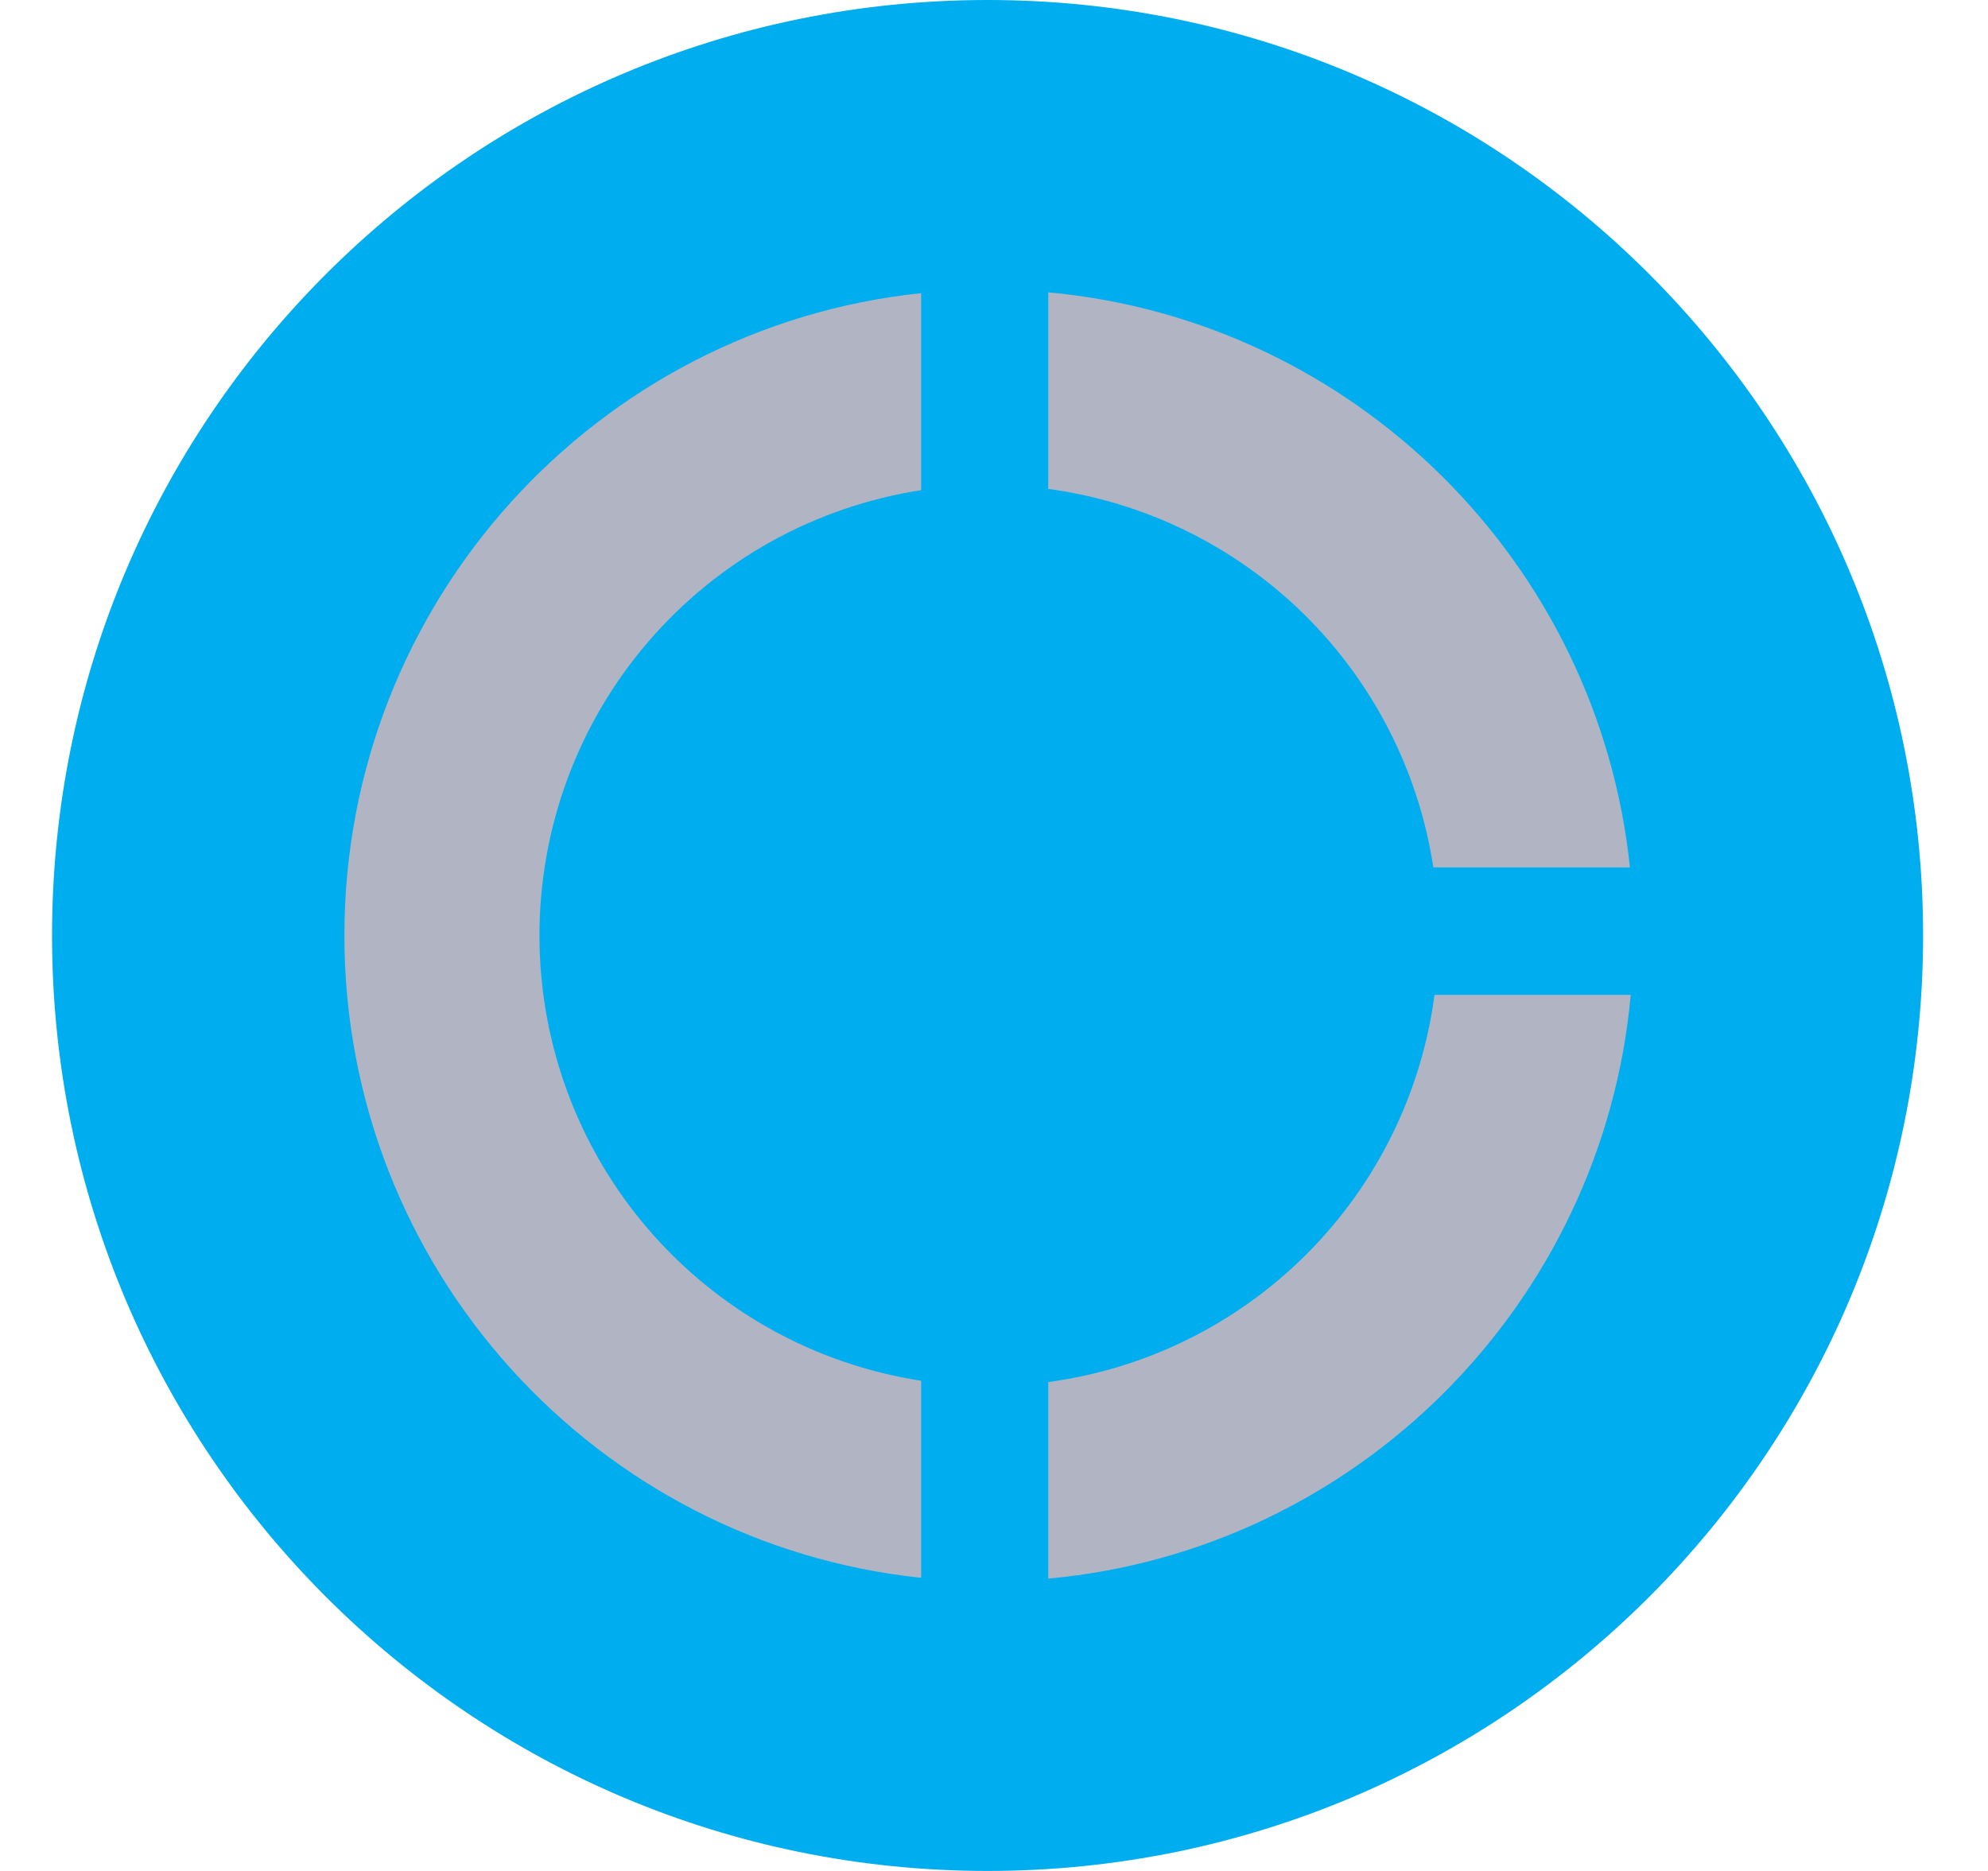 <svg width="17" height="16" viewBox="0 0 17 16" fill="none" xmlns="http://www.w3.org/2000/svg">
<g clip-path="url(#clip0_278_3505)">
<path d="M8.445 16C12.864 16 16.445 12.418 16.445 8C16.445 3.582 12.864 0 8.445 0C4.027 0 0.445 3.582 0.445 8C0.445 12.418 4.027 16 8.445 16Z" fill="#00ADEF"/>
<path fill-rule="evenodd" clip-rule="evenodd" d="M7.877 13.493C5.105 13.203 2.945 10.854 2.945 8C2.945 5.146 5.105 2.797 7.877 2.507V4.192C6.968 4.332 6.139 4.793 5.54 5.492C4.941 6.19 4.613 7.08 4.613 8C4.613 8.92 4.941 9.81 5.54 10.508C6.139 11.207 6.968 11.668 7.877 11.808V13.493ZM8.964 2.5C11.579 2.74 13.666 4.809 13.938 7.418H12.257C12.132 6.596 11.743 5.835 11.15 5.252C10.556 4.668 9.789 4.293 8.964 4.181V2.5ZM13.945 8.508C13.704 11.153 11.603 13.258 8.964 13.5V11.819C9.802 11.706 10.579 11.321 11.176 10.722C11.773 10.124 12.156 9.346 12.267 8.508H13.945Z" fill="#B1B5C3"/>
</g>
<defs>
<clipPath id="clip0_278_3505">
<rect width="16" height="16" fill="white" transform="translate(0.445)"/>
</clipPath>
</defs>
</svg>
